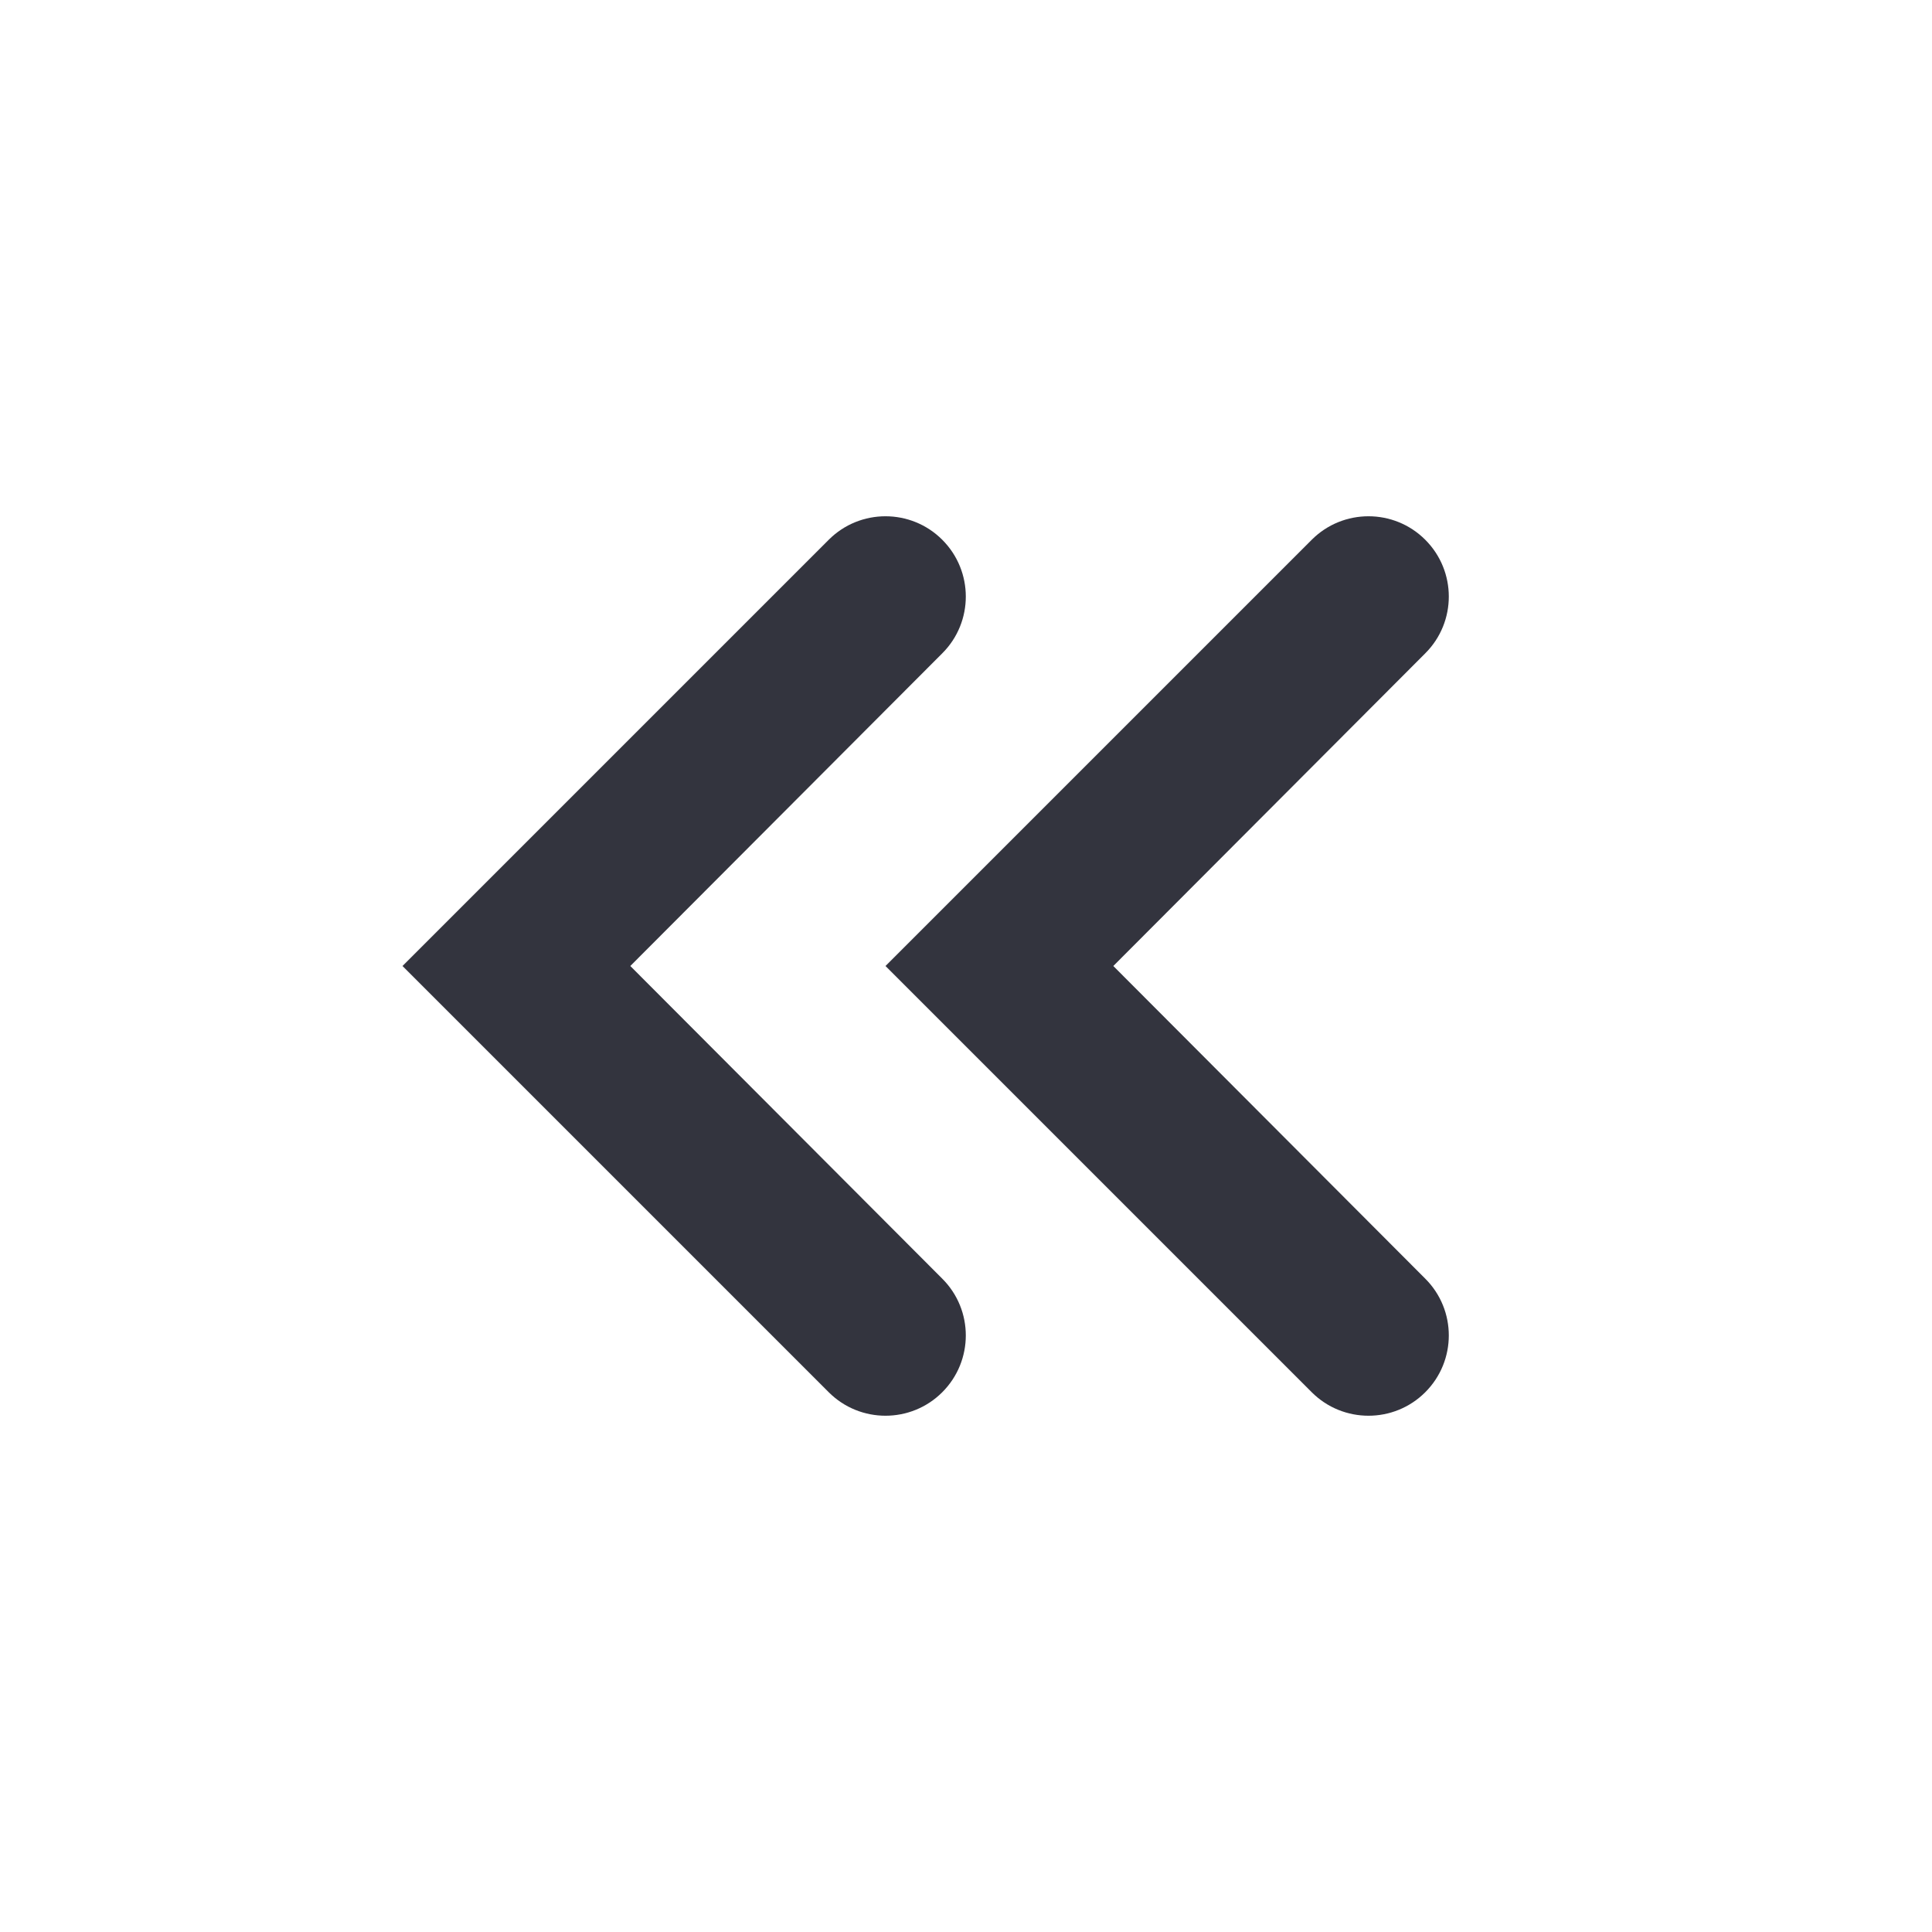 <svg width="24" height="24" viewBox="0 0 24 24" fill="none" xmlns="http://www.w3.org/2000/svg">
<path d="M17.706 8.115C18.095 7.726 18.095 7.095 17.705 6.705C17.316 6.316 16.684 6.316 16.295 6.705L11 12L16.295 17.295C16.684 17.684 17.316 17.684 17.705 17.295C18.095 16.905 18.095 16.274 17.706 15.885L13.83 12L17.706 8.115Z" fill="#33343E"/>
<path d="M11.706 8.115C12.095 7.726 12.095 7.095 11.705 6.705C11.316 6.316 10.684 6.316 10.295 6.705L5 12L10.295 17.295C10.684 17.684 11.316 17.684 11.705 17.295C12.095 16.905 12.095 16.274 11.706 15.885L7.83 12L11.706 8.115Z" fill="#33343E"/>
</svg>
